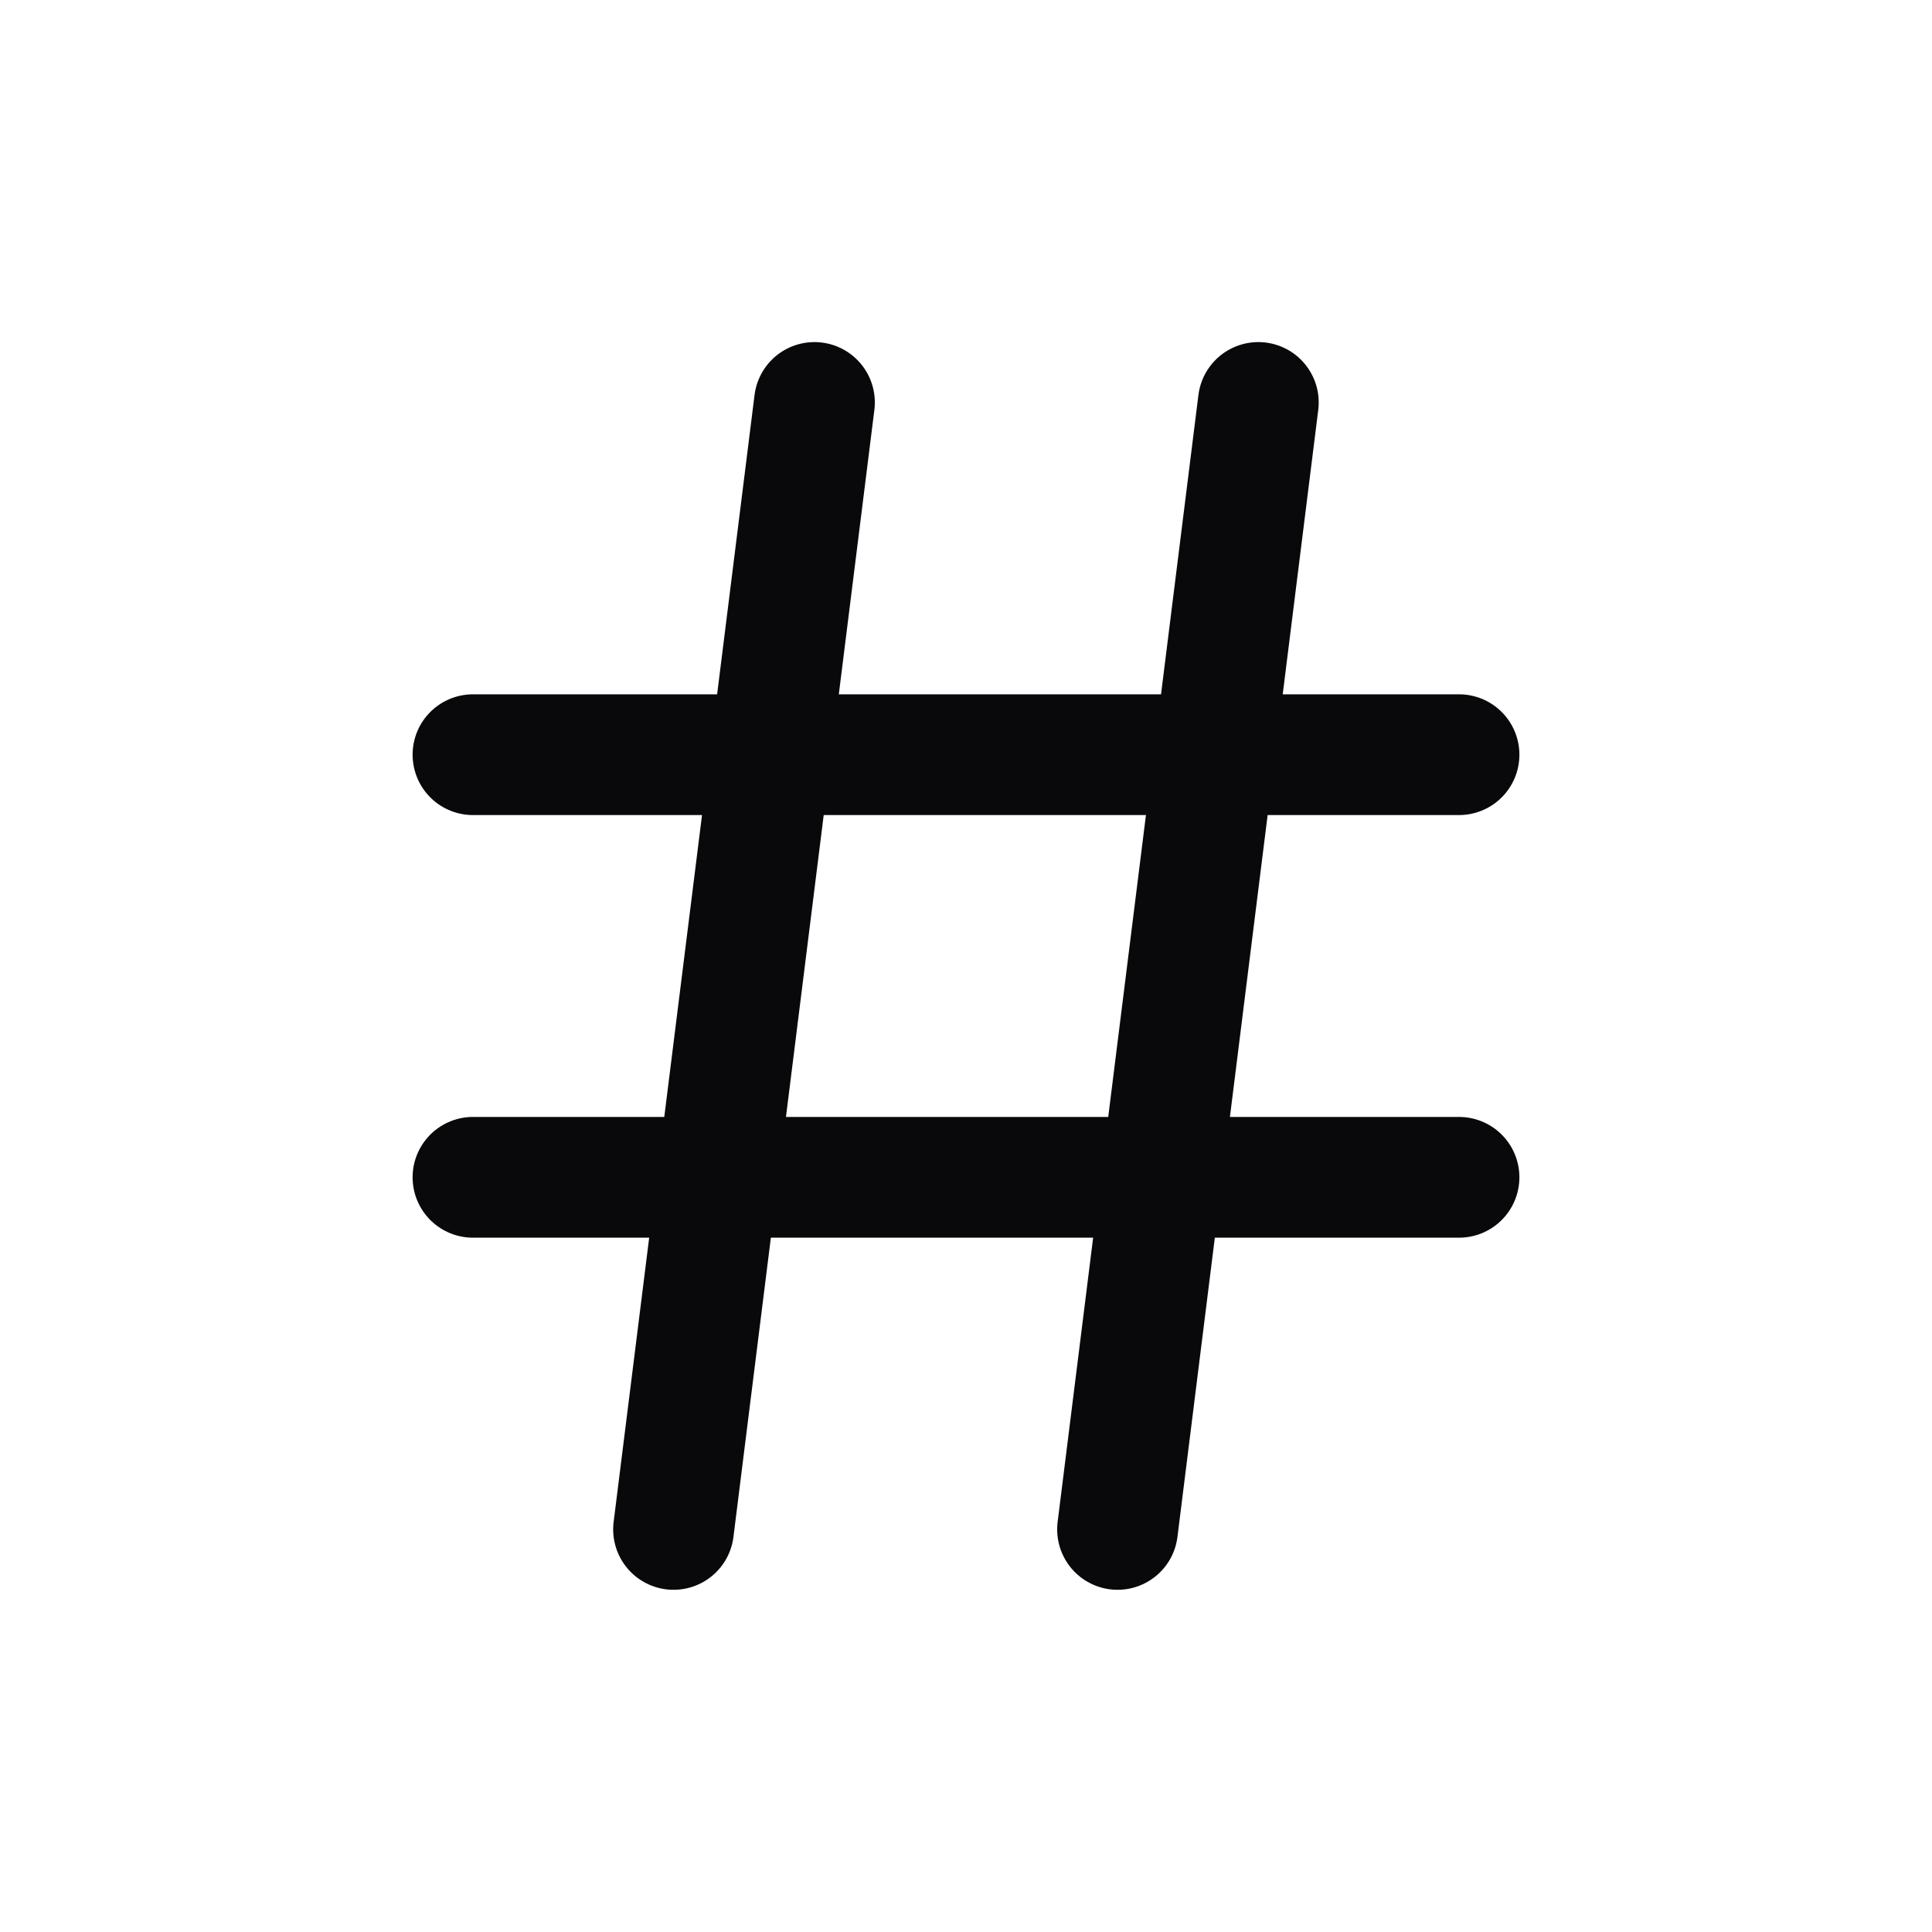 <svg width="16" height="16" viewBox="0 0 16 16" fill="none" xmlns="http://www.w3.org/2000/svg">
<path d="M3.917 6.25H12.083M3.917 9.75H12.083" stroke="#09090B" stroke-linecap="round" stroke-linejoin="round"/>
<path d="M6.745 3.333L5.578 12.666M10.421 3.333L9.255 12.666" stroke="#09090B" stroke-linecap="round" stroke-linejoin="round"/>
</svg>
